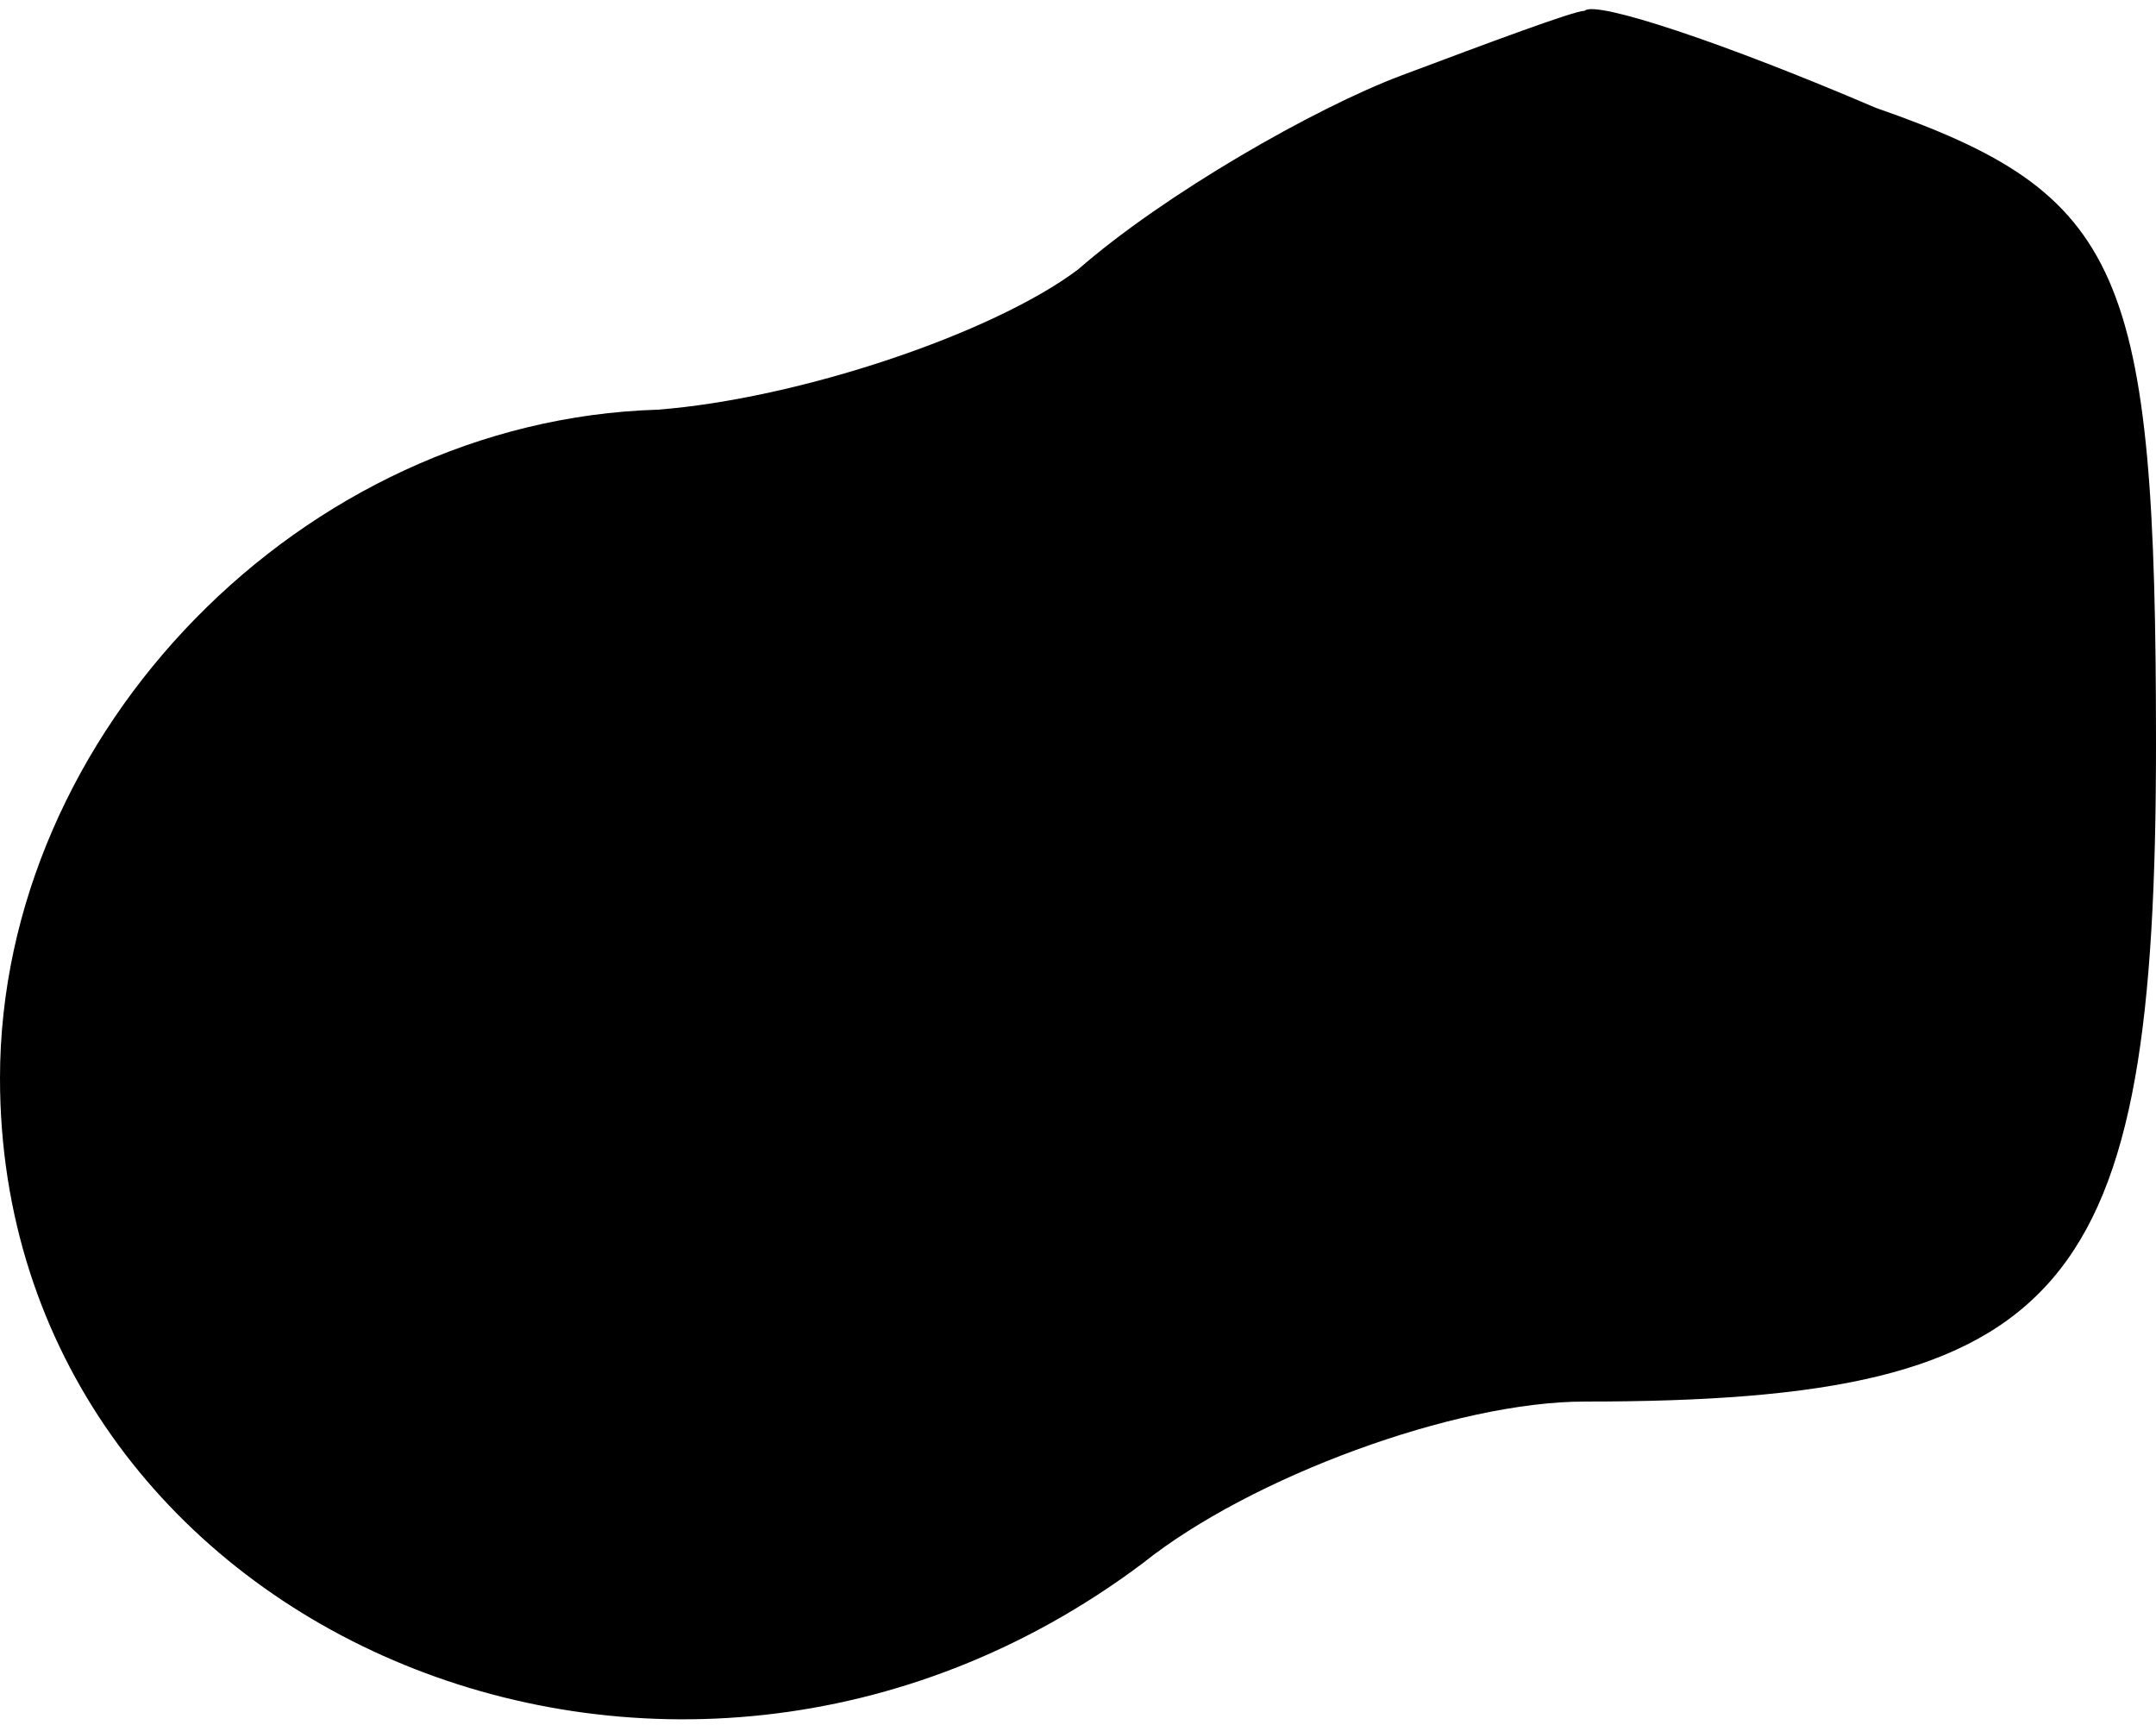 <?xml version="1.0" standalone="no"?>
<!DOCTYPE svg PUBLIC "-//W3C//DTD SVG 20010904//EN"
 "http://www.w3.org/TR/2001/REC-SVG-20010904/DTD/svg10.dtd">
<svg version="1.0" xmlns="http://www.w3.org/2000/svg"
 width="20pt" height="16pt" viewBox="0 0 20 16"
 preserveAspectRatio="xMidYMid meet">
<g transform="translate(0,16) scale(0.1,-0.1)"
fill="#000000" stroke="none">
<path fill="#000000" stroke="none" d="M130 153 c-8 -3 -22 -11 -30 -18 -8 -6
-26 -12 -39 -13 -33 -1 -61 -30 -61 -62 0 -51 62 -78 106 -45 10 8 29 15 41
15 45 0 53 10 53 61 0 44 -3 51 -26 59 -14 6 -26 10 -27 9 -1 0 -9 -3 -17 -6z"/>
</g>
</svg>
